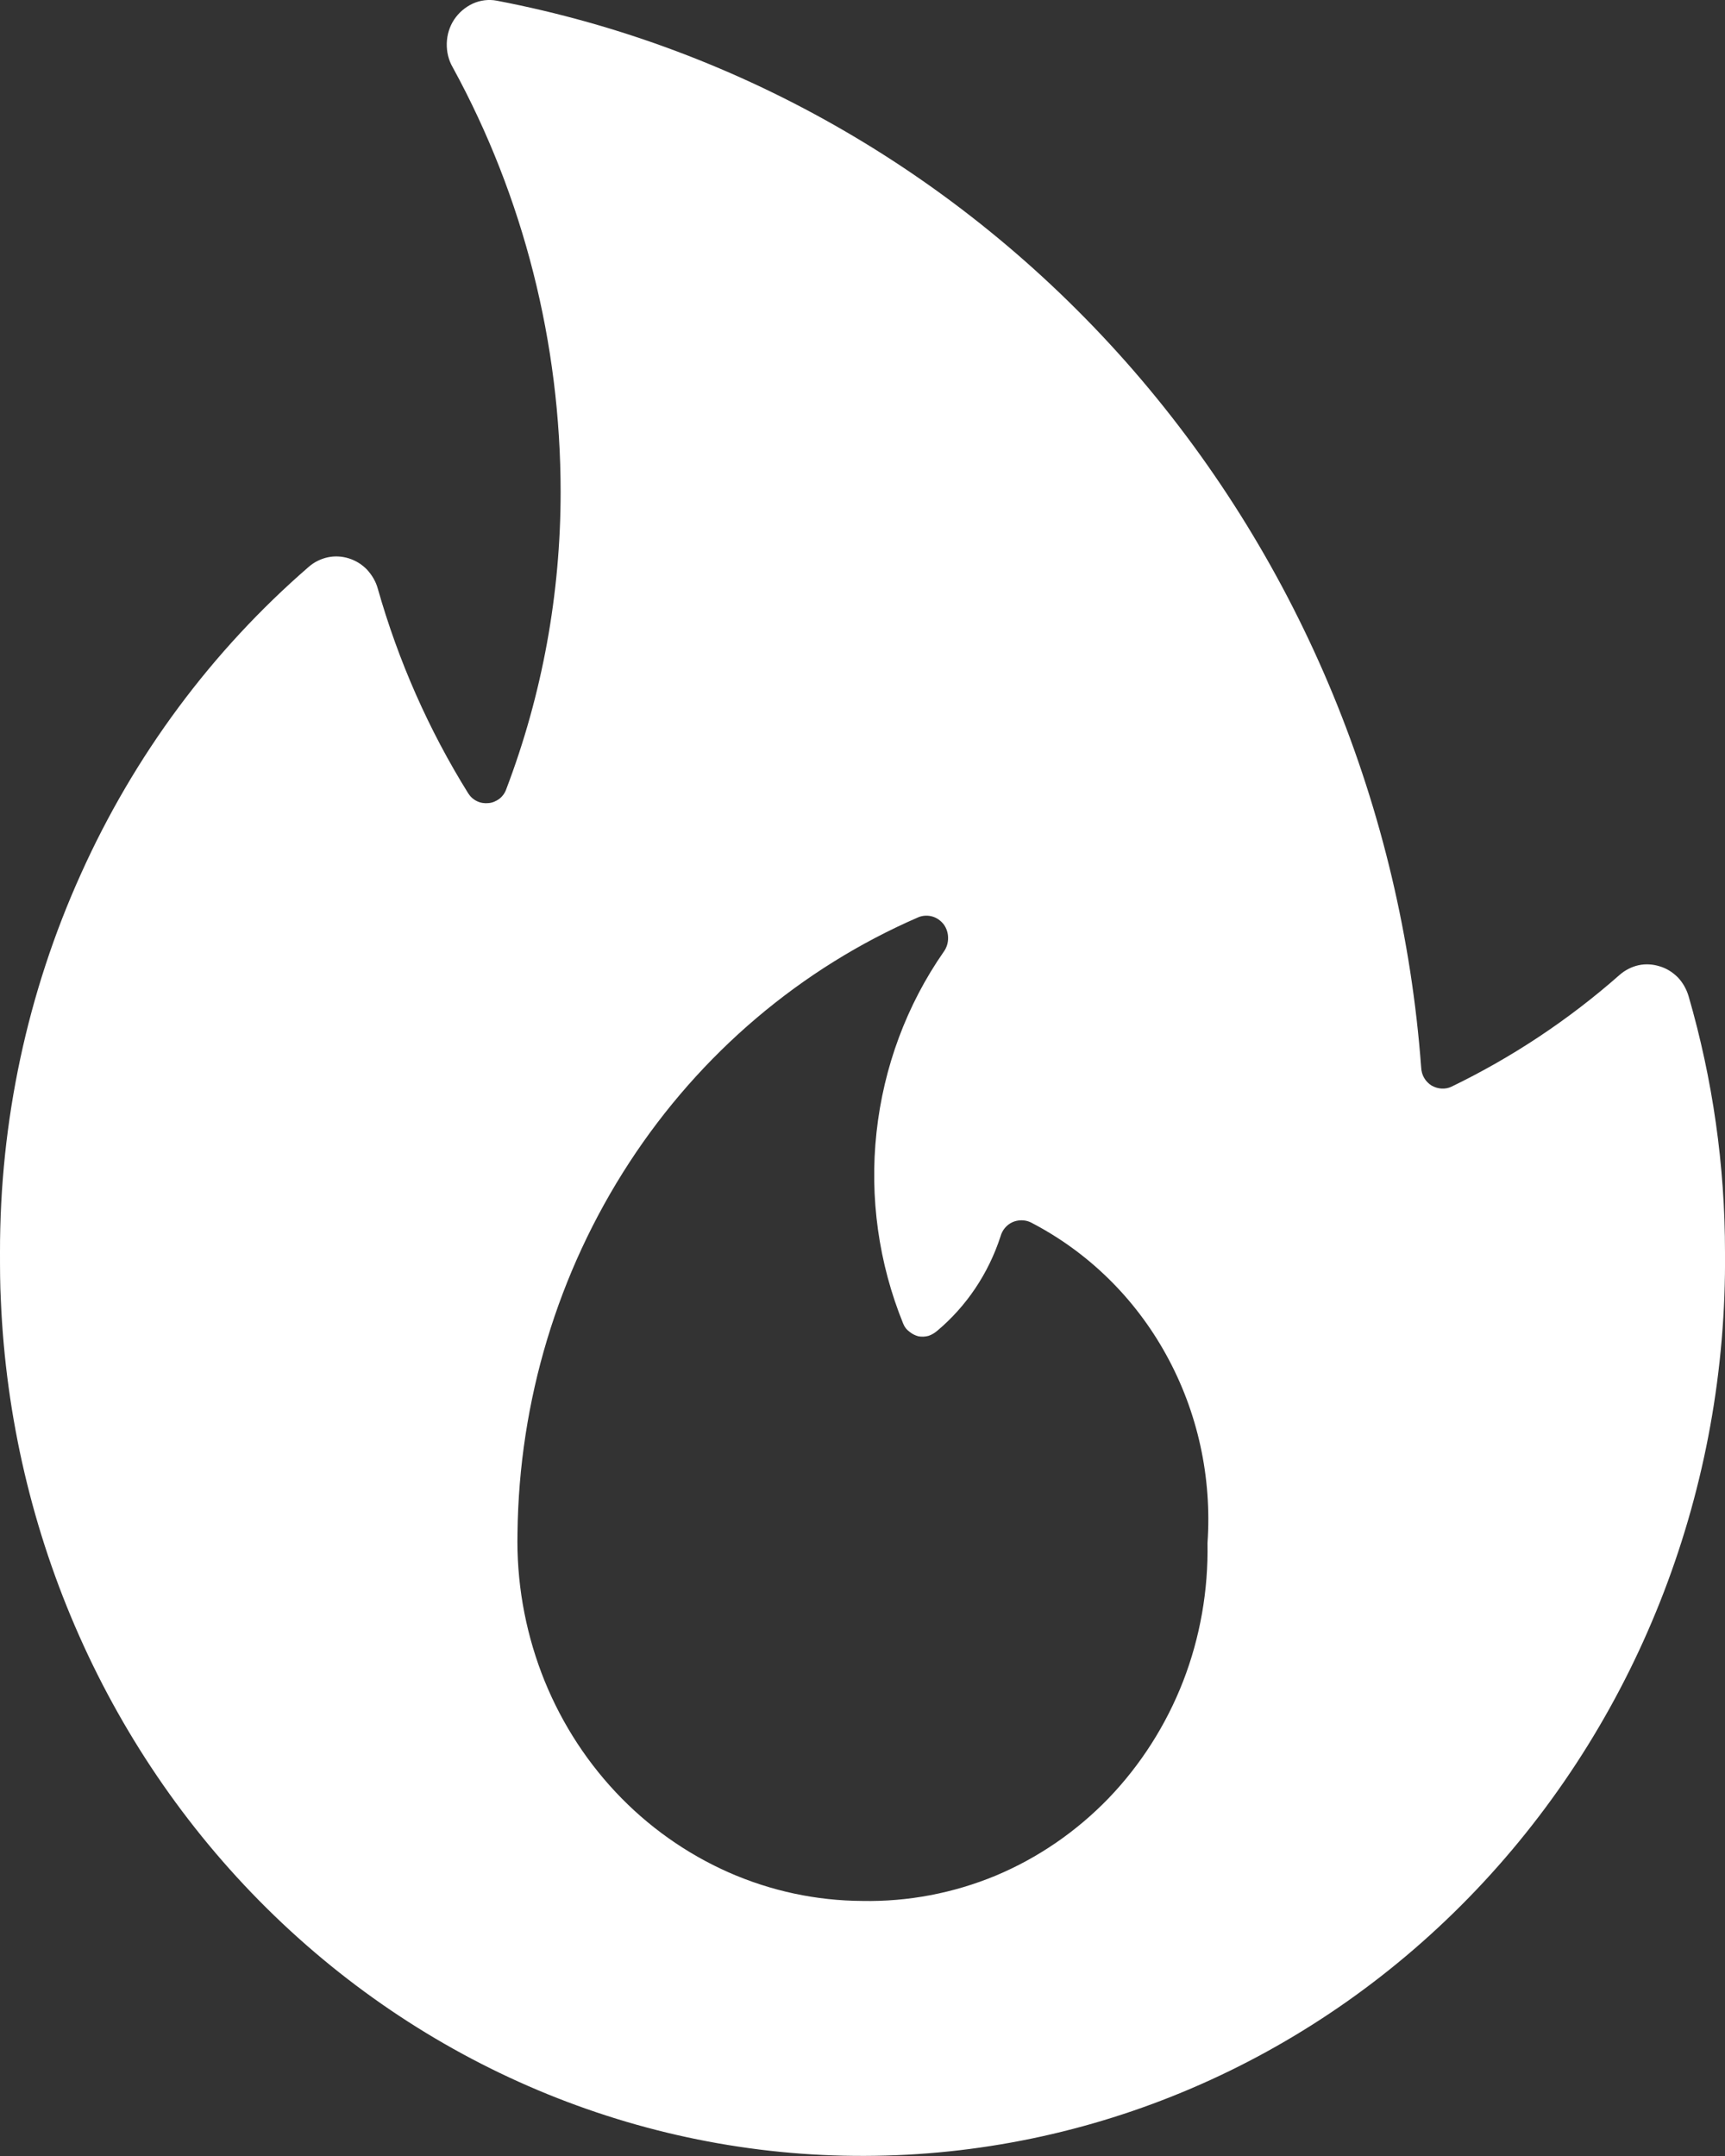 <svg width="8" height="10" viewBox="0 0 8 10" fill="none" xmlns="http://www.w3.org/2000/svg">
<rect x="0" y="0" width="8" height="10" fill="#333333" stroke="none"/>
<path d="M7.831 4.62C7.821 4.587 7.804 4.557 7.781 4.533C7.757 4.509 7.728 4.491 7.697 4.482C7.665 4.472 7.631 4.47 7.599 4.477C7.567 4.484 7.536 4.5 7.511 4.522C7.275 4.73 7.013 4.904 6.732 5.04C6.718 5.047 6.701 5.05 6.685 5.049C6.669 5.048 6.653 5.043 6.639 5.035C6.625 5.026 6.613 5.014 6.605 5C6.596 4.985 6.592 4.969 6.591 4.952C6.502 3.752 6.034 2.616 5.259 1.721C4.483 0.826 3.444 0.221 2.303 0.003C2.266 -0.004 2.227 0.001 2.192 0.017C2.158 0.033 2.128 0.058 2.106 0.091C2.085 0.123 2.073 0.161 2.072 0.201C2.071 0.24 2.08 0.279 2.1 0.313C2.428 0.913 2.6 1.592 2.6 2.282C2.6 2.754 2.515 3.221 2.348 3.66C2.342 3.678 2.33 3.694 2.316 3.705C2.301 3.716 2.283 3.724 2.265 3.725C2.247 3.727 2.228 3.724 2.212 3.716C2.195 3.708 2.181 3.695 2.171 3.679C1.988 3.385 1.847 3.065 1.752 2.73C1.743 2.697 1.725 2.667 1.702 2.642C1.679 2.618 1.65 2.6 1.618 2.59C1.586 2.58 1.553 2.578 1.52 2.585C1.488 2.592 1.457 2.607 1.432 2.629C0.983 3.018 0.622 3.504 0.375 4.054C0.127 4.603 -0.001 5.202 3.27611e-06 5.809C3.27611e-06 5.883 3.27221e-06 5.958 0.004 6.032C0.05 7.119 0.505 8.144 1.273 8.886C2.041 9.628 3.059 10.028 4.108 9.998C5.156 9.969 6.152 9.514 6.88 8.73C7.608 7.946 8.01 6.897 8 5.809C8 5.406 7.943 5.006 7.831 4.62ZM4 8.817C3.786 8.816 3.575 8.771 3.378 8.684C3.182 8.597 3.004 8.471 2.855 8.312C2.706 8.153 2.589 7.965 2.511 7.759C2.433 7.552 2.395 7.332 2.4 7.11C2.407 6.498 2.587 5.901 2.918 5.393C3.248 4.886 3.715 4.49 4.26 4.254C4.28 4.246 4.303 4.245 4.324 4.251C4.345 4.257 4.363 4.27 4.377 4.288C4.39 4.306 4.397 4.328 4.397 4.351C4.397 4.374 4.39 4.396 4.377 4.414C4.205 4.661 4.098 4.949 4.065 5.252C4.032 5.554 4.075 5.86 4.189 6.14C4.195 6.155 4.205 6.168 4.218 6.177C4.23 6.187 4.244 6.194 4.259 6.198C4.275 6.201 4.291 6.2 4.306 6.196C4.321 6.191 4.334 6.183 4.346 6.173C4.482 6.059 4.584 5.907 4.64 5.735C4.644 5.72 4.651 5.707 4.66 5.696C4.67 5.684 4.682 5.675 4.695 5.669C4.708 5.663 4.723 5.66 4.737 5.66C4.752 5.66 4.766 5.663 4.779 5.669C5.043 5.805 5.262 6.018 5.408 6.283C5.555 6.549 5.621 6.853 5.6 7.157C5.604 7.376 5.566 7.594 5.487 7.798C5.408 8.001 5.29 8.186 5.141 8.341C4.991 8.496 4.813 8.618 4.617 8.7C4.421 8.781 4.211 8.821 4 8.817Z" fill="white"/>
</svg>
